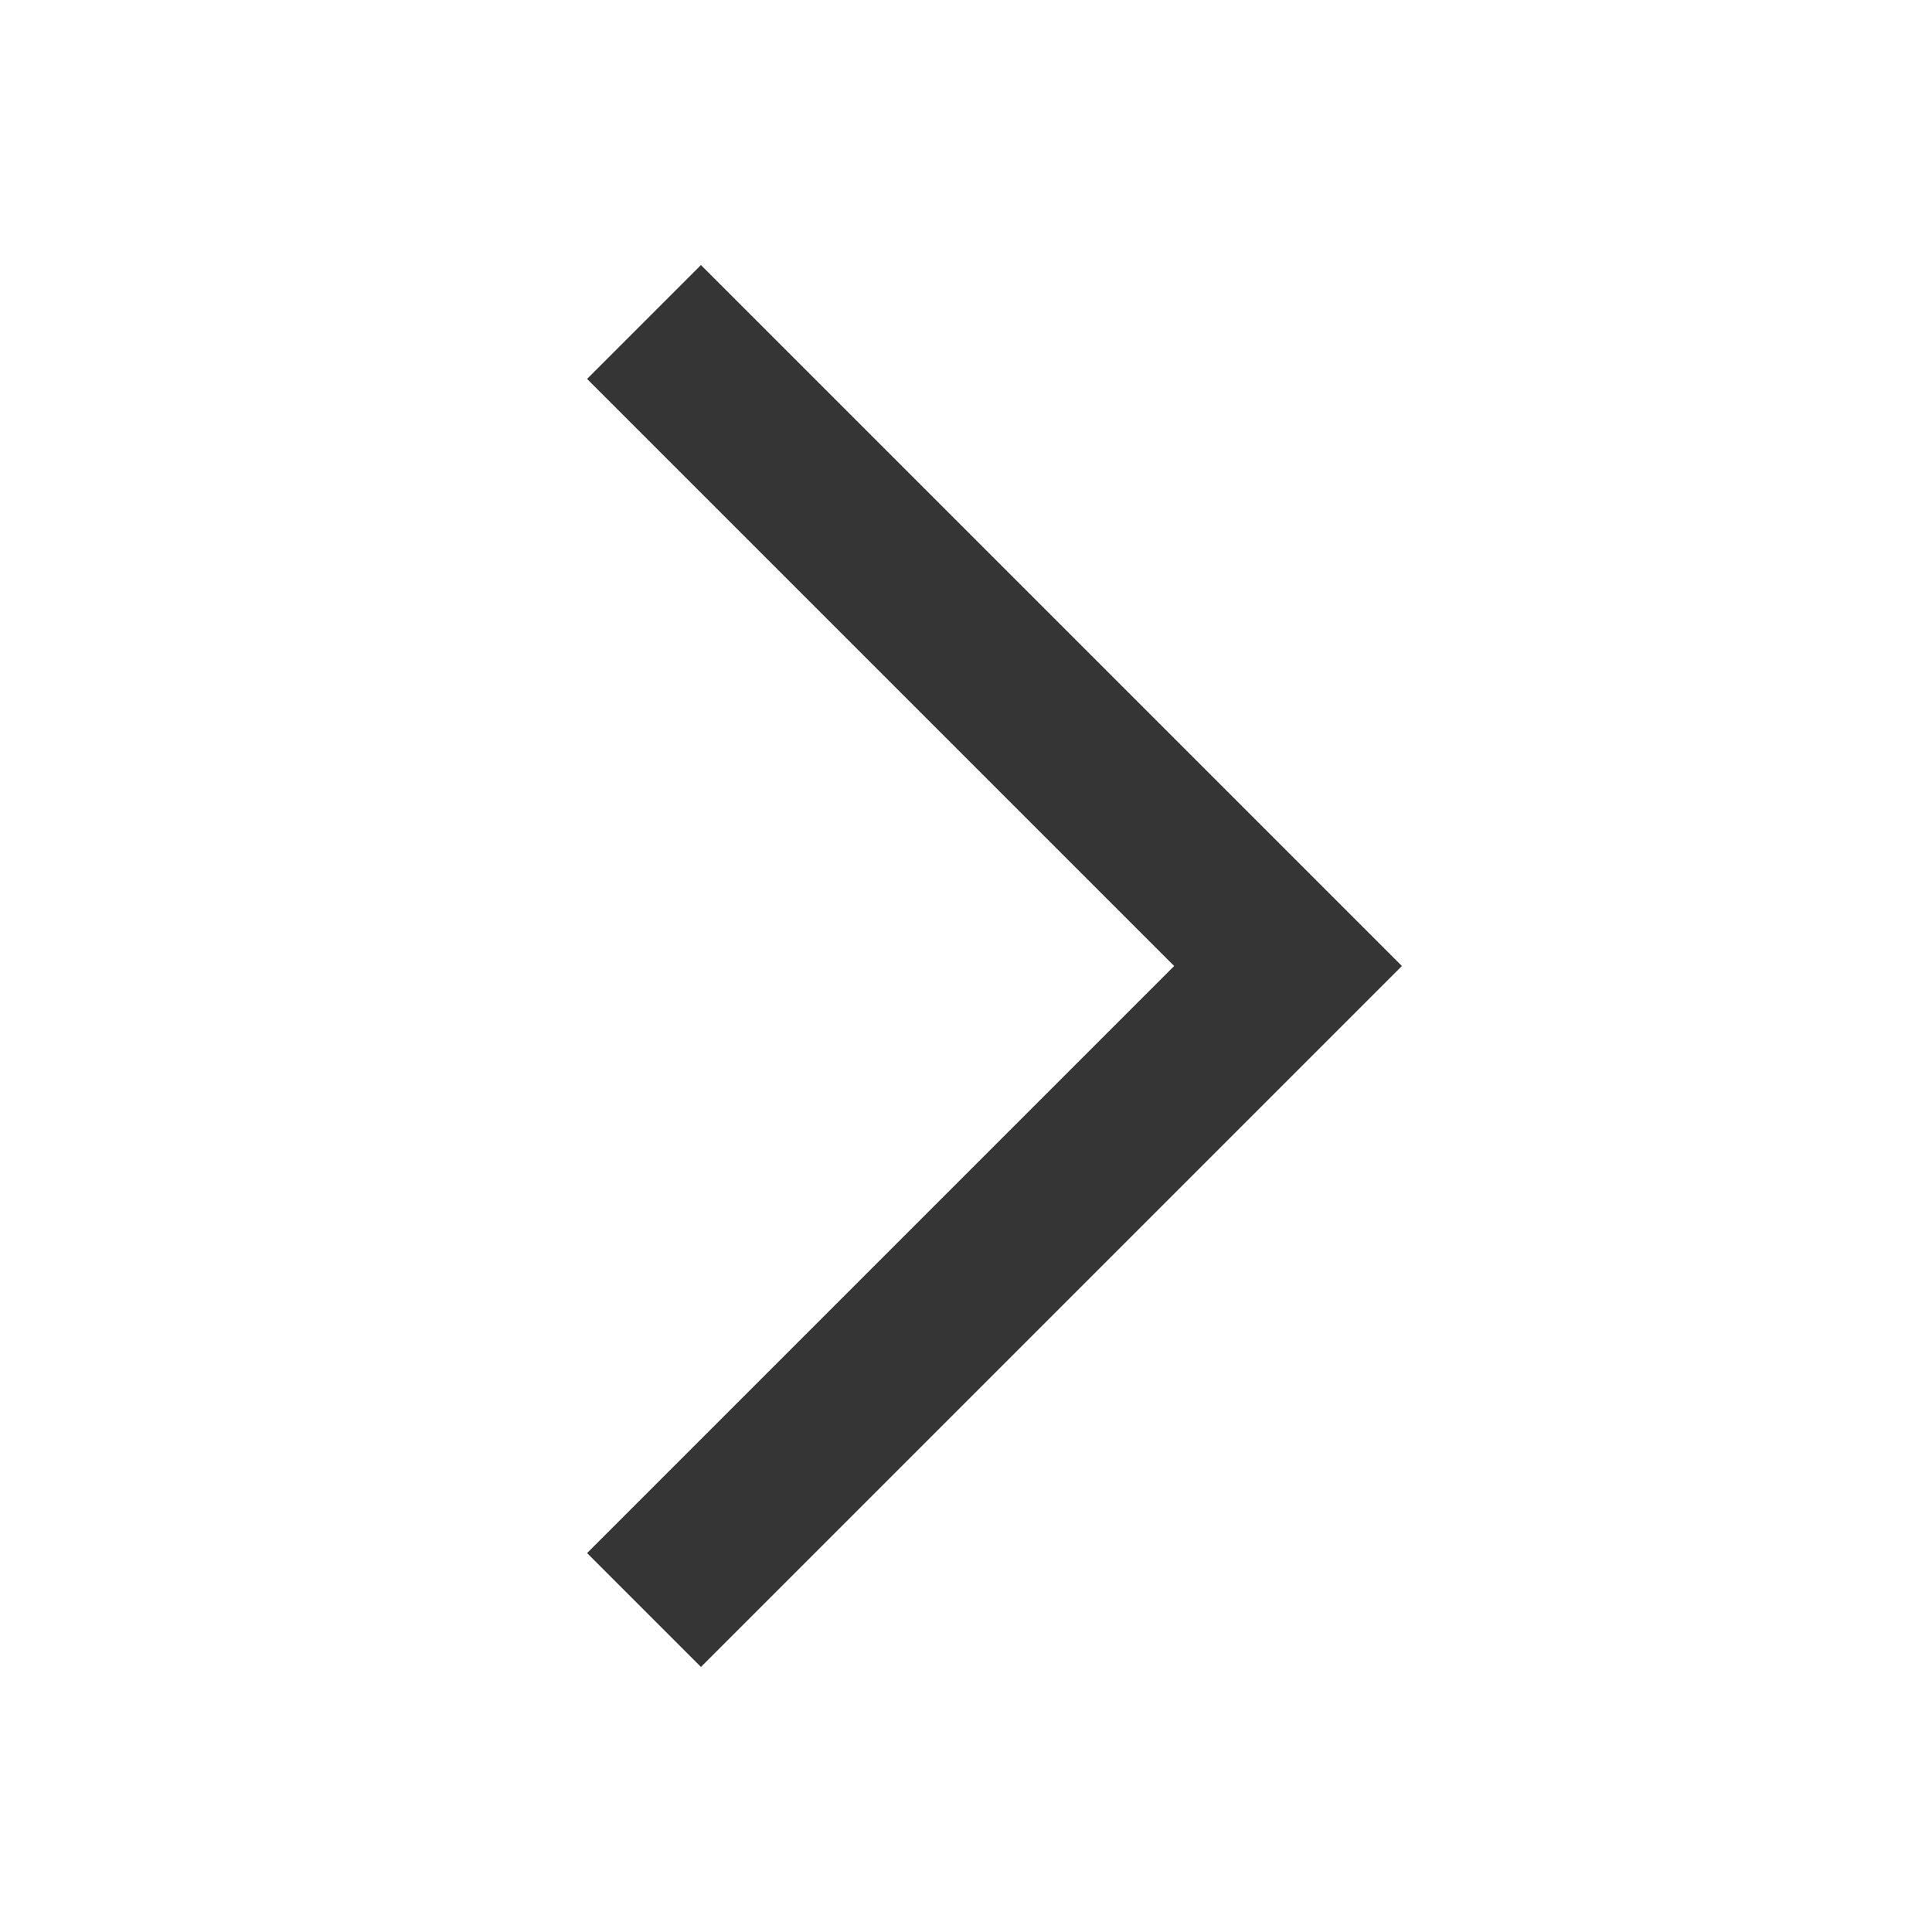 <svg width="16" height="16" viewBox="0 0 16 16" fill="none" xmlns="http://www.w3.org/2000/svg">
<g id="24 / arrows / chevron-right">
<path id="icon" fill-rule="evenodd" clip-rule="evenodd" d="M9.724 8L4.862 3.138L5.805 2.195L11.61 8L5.805 13.805L4.862 12.862L9.724 8Z" fill="#353535"/>
</g>
</svg>
